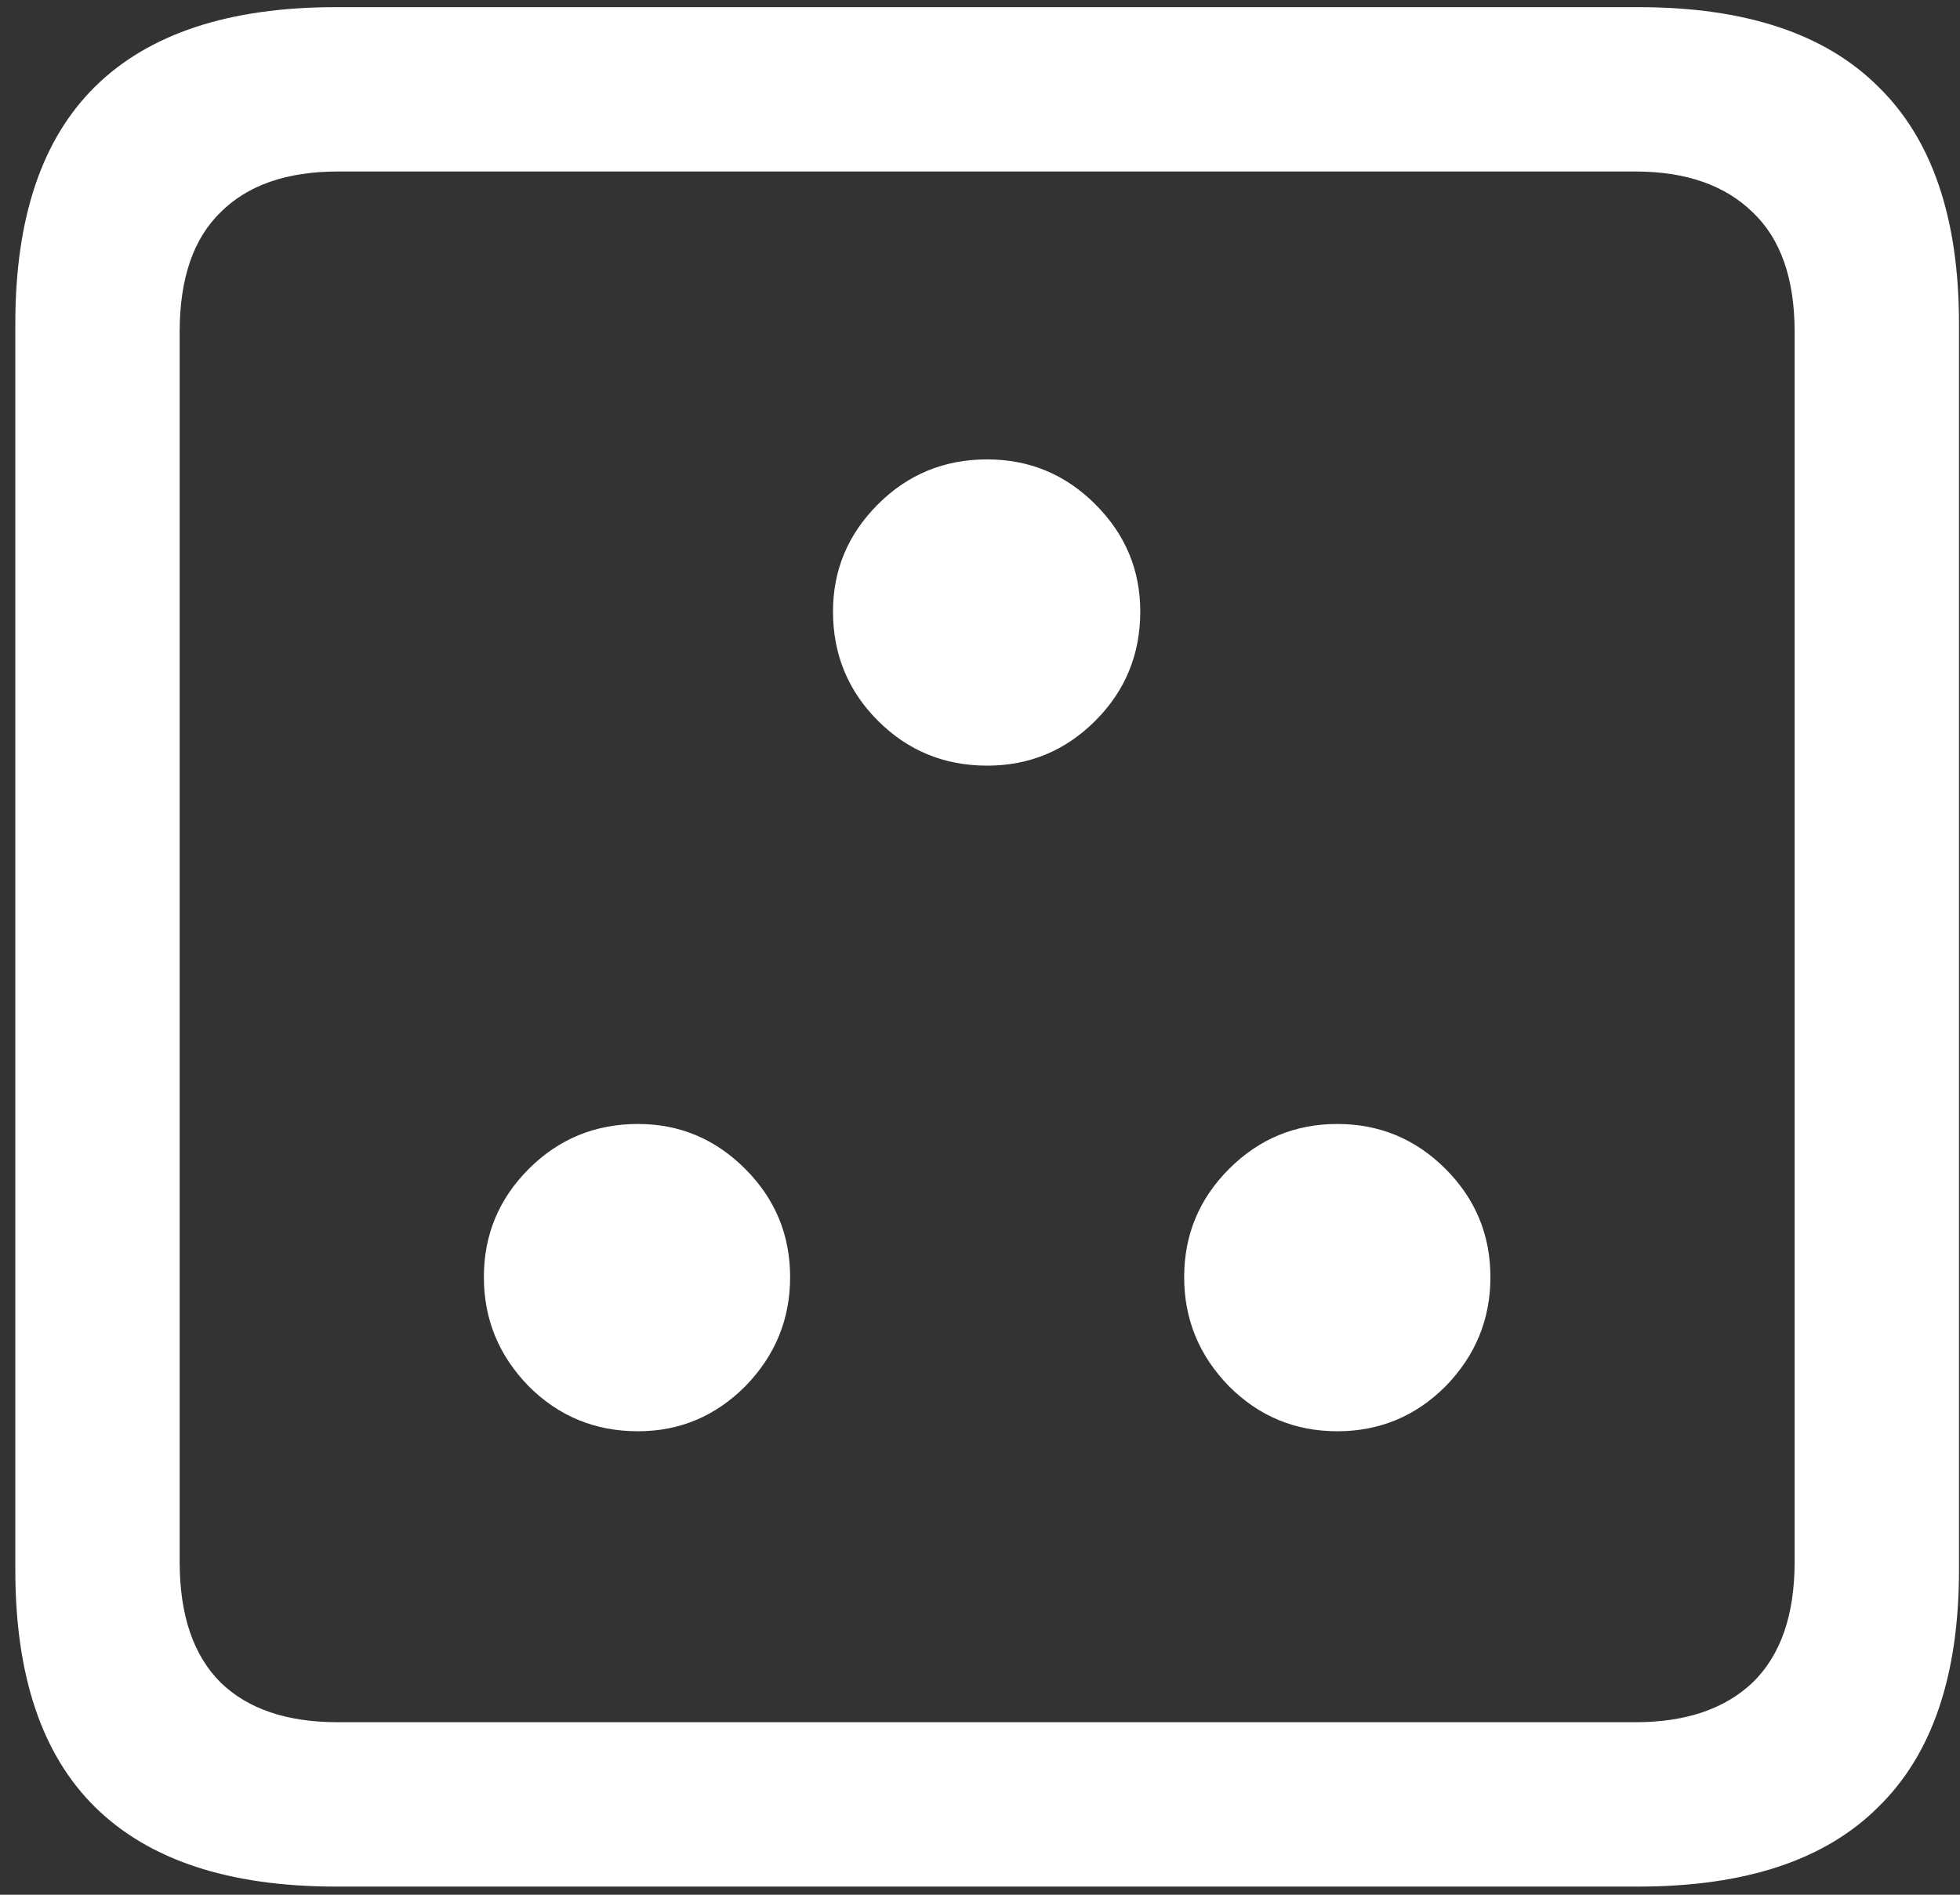 <svg width="120" height="116" viewBox="0 0 120 116" fill="none" xmlns="http://www.w3.org/2000/svg">
<rect x="0" y="0" width="120" height="116" fill="#333333" stroke="none"/>
<path d="M20.562 115.5H100.312C106.854 115.5 111.75 113.875 115 110.625C118.292 107.417 119.938 102.583 119.938 96.125V19.812C119.938 13.354 118.292 8.521 115 5.312C111.75 2.062 106.854 0.438 100.312 0.438H20.562C14.021 0.438 9.104 2.062 5.812 5.312C2.562 8.521 0.938 13.354 0.938 19.812V96.125C0.938 102.583 2.562 107.417 5.812 110.625C9.104 113.875 14.021 115.5 20.562 115.5ZM20.688 105.438C17.562 105.438 15.167 104.625 13.5 103C11.833 101.333 11 98.875 11 95.625V20.312C11 17.062 11.833 14.625 13.5 13C15.167 11.333 17.562 10.5 20.688 10.5H100.125C103.208 10.5 105.604 11.333 107.312 13C109.021 14.625 109.875 17.062 109.875 20.312V95.625C109.875 98.875 109.021 101.333 107.312 103C105.604 104.625 103.208 105.438 100.125 105.438H20.688ZM39.062 87.625C41.604 87.625 43.792 86.708 45.625 84.875C47.458 83 48.375 80.771 48.375 78.188C48.375 75.604 47.458 73.396 45.625 71.562C43.792 69.729 41.604 68.812 39.062 68.812C36.438 68.812 34.208 69.729 32.375 71.562C30.542 73.396 29.625 75.604 29.625 78.188C29.625 80.771 30.542 83 32.375 84.875C34.208 86.708 36.438 87.625 39.062 87.625ZM81.875 87.625C84.458 87.625 86.667 86.708 88.5 84.875C90.333 83 91.25 80.771 91.25 78.188C91.25 75.604 90.333 73.396 88.5 71.562C86.667 69.729 84.458 68.812 81.875 68.812C79.292 68.812 77.083 69.729 75.25 71.562C73.417 73.396 72.5 75.604 72.5 78.188C72.5 80.771 73.417 83 75.25 84.875C77.083 86.708 79.292 87.625 81.875 87.625ZM60.438 46.875C63.021 46.875 65.229 45.958 67.062 44.125C68.896 42.292 69.812 40.062 69.812 37.438C69.812 34.896 68.896 32.708 67.062 30.875C65.229 29.042 63.021 28.125 60.438 28.125C57.812 28.125 55.583 29.042 53.75 30.875C51.917 32.708 51 34.896 51 37.438C51 40.062 51.917 42.292 53.75 44.125C55.583 45.958 57.812 46.875 60.438 46.875Z" fill="white"/>
</svg>

